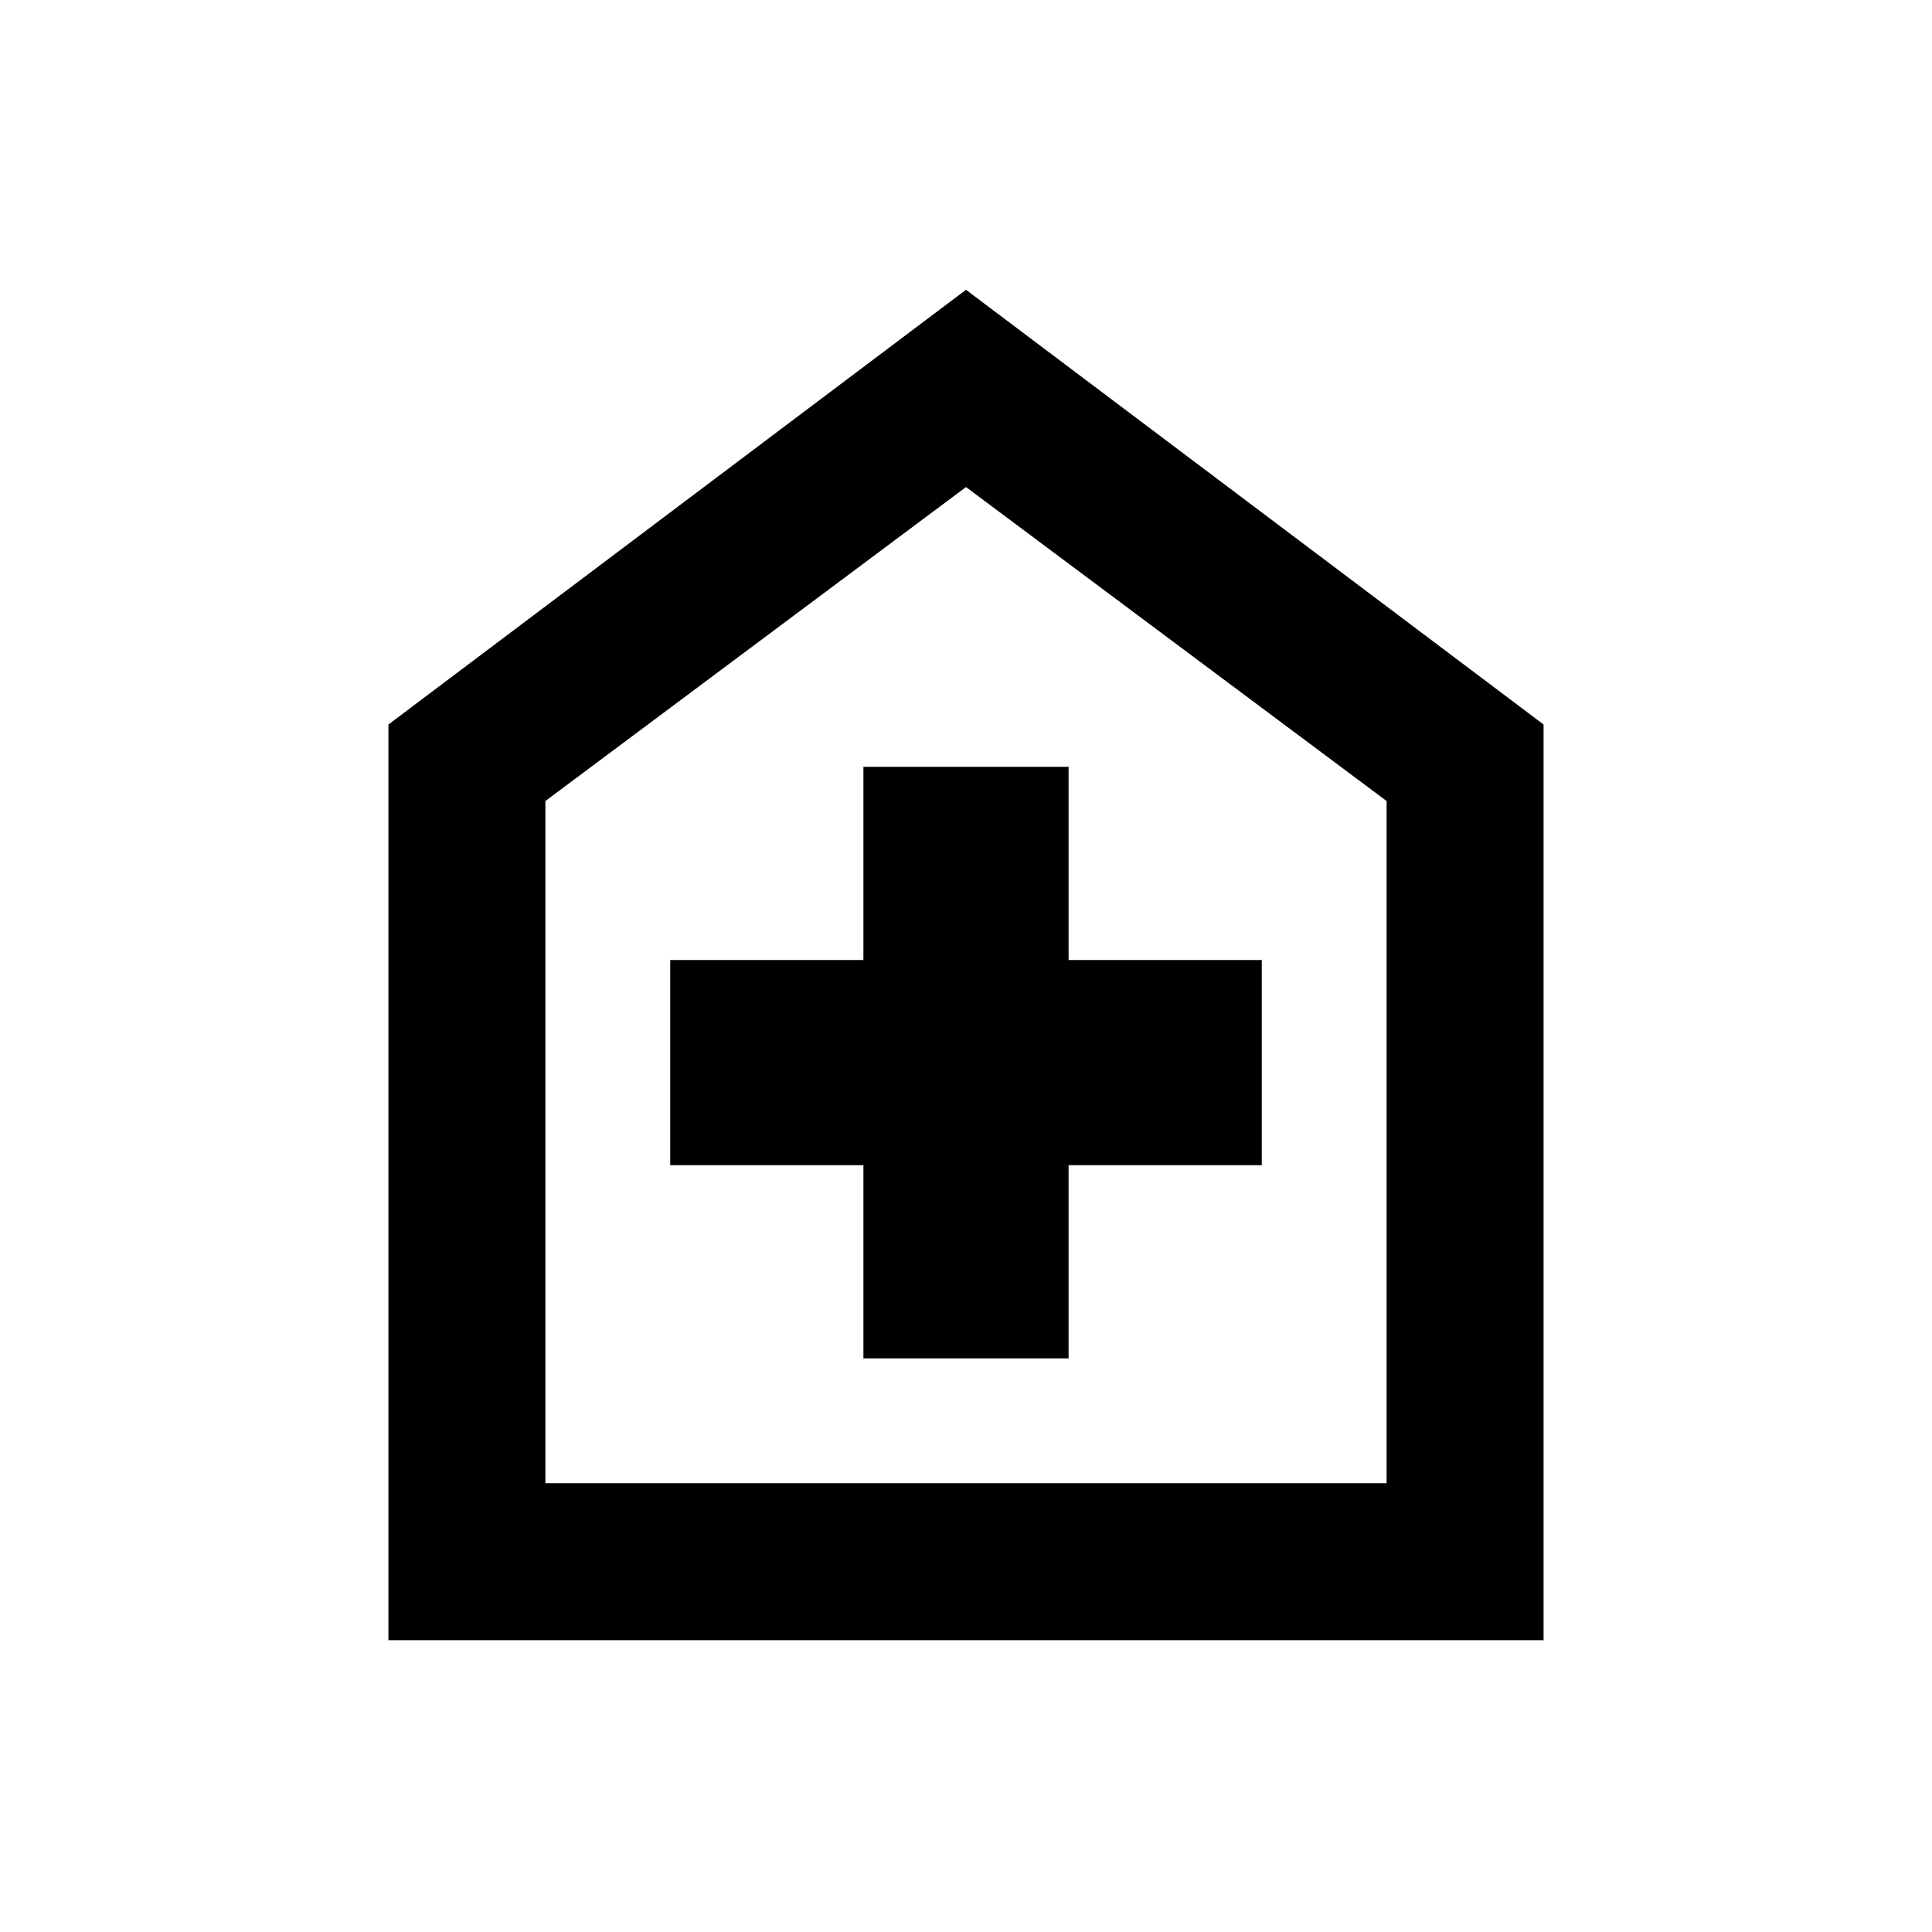 <svg xmlns="http://www.w3.org/2000/svg" height="20" width="20"><path d="M8.938 14.062h2.124v-2h2V9.938h-2v-2H8.938v2h-2v2.124h2Zm-4.917 2.917V7.5L10 3l5.979 4.5v9.479Zm1.625-1.625h8.708V8.292L10 5.042l-4.354 3.25ZM10 10.188Z"/></svg>